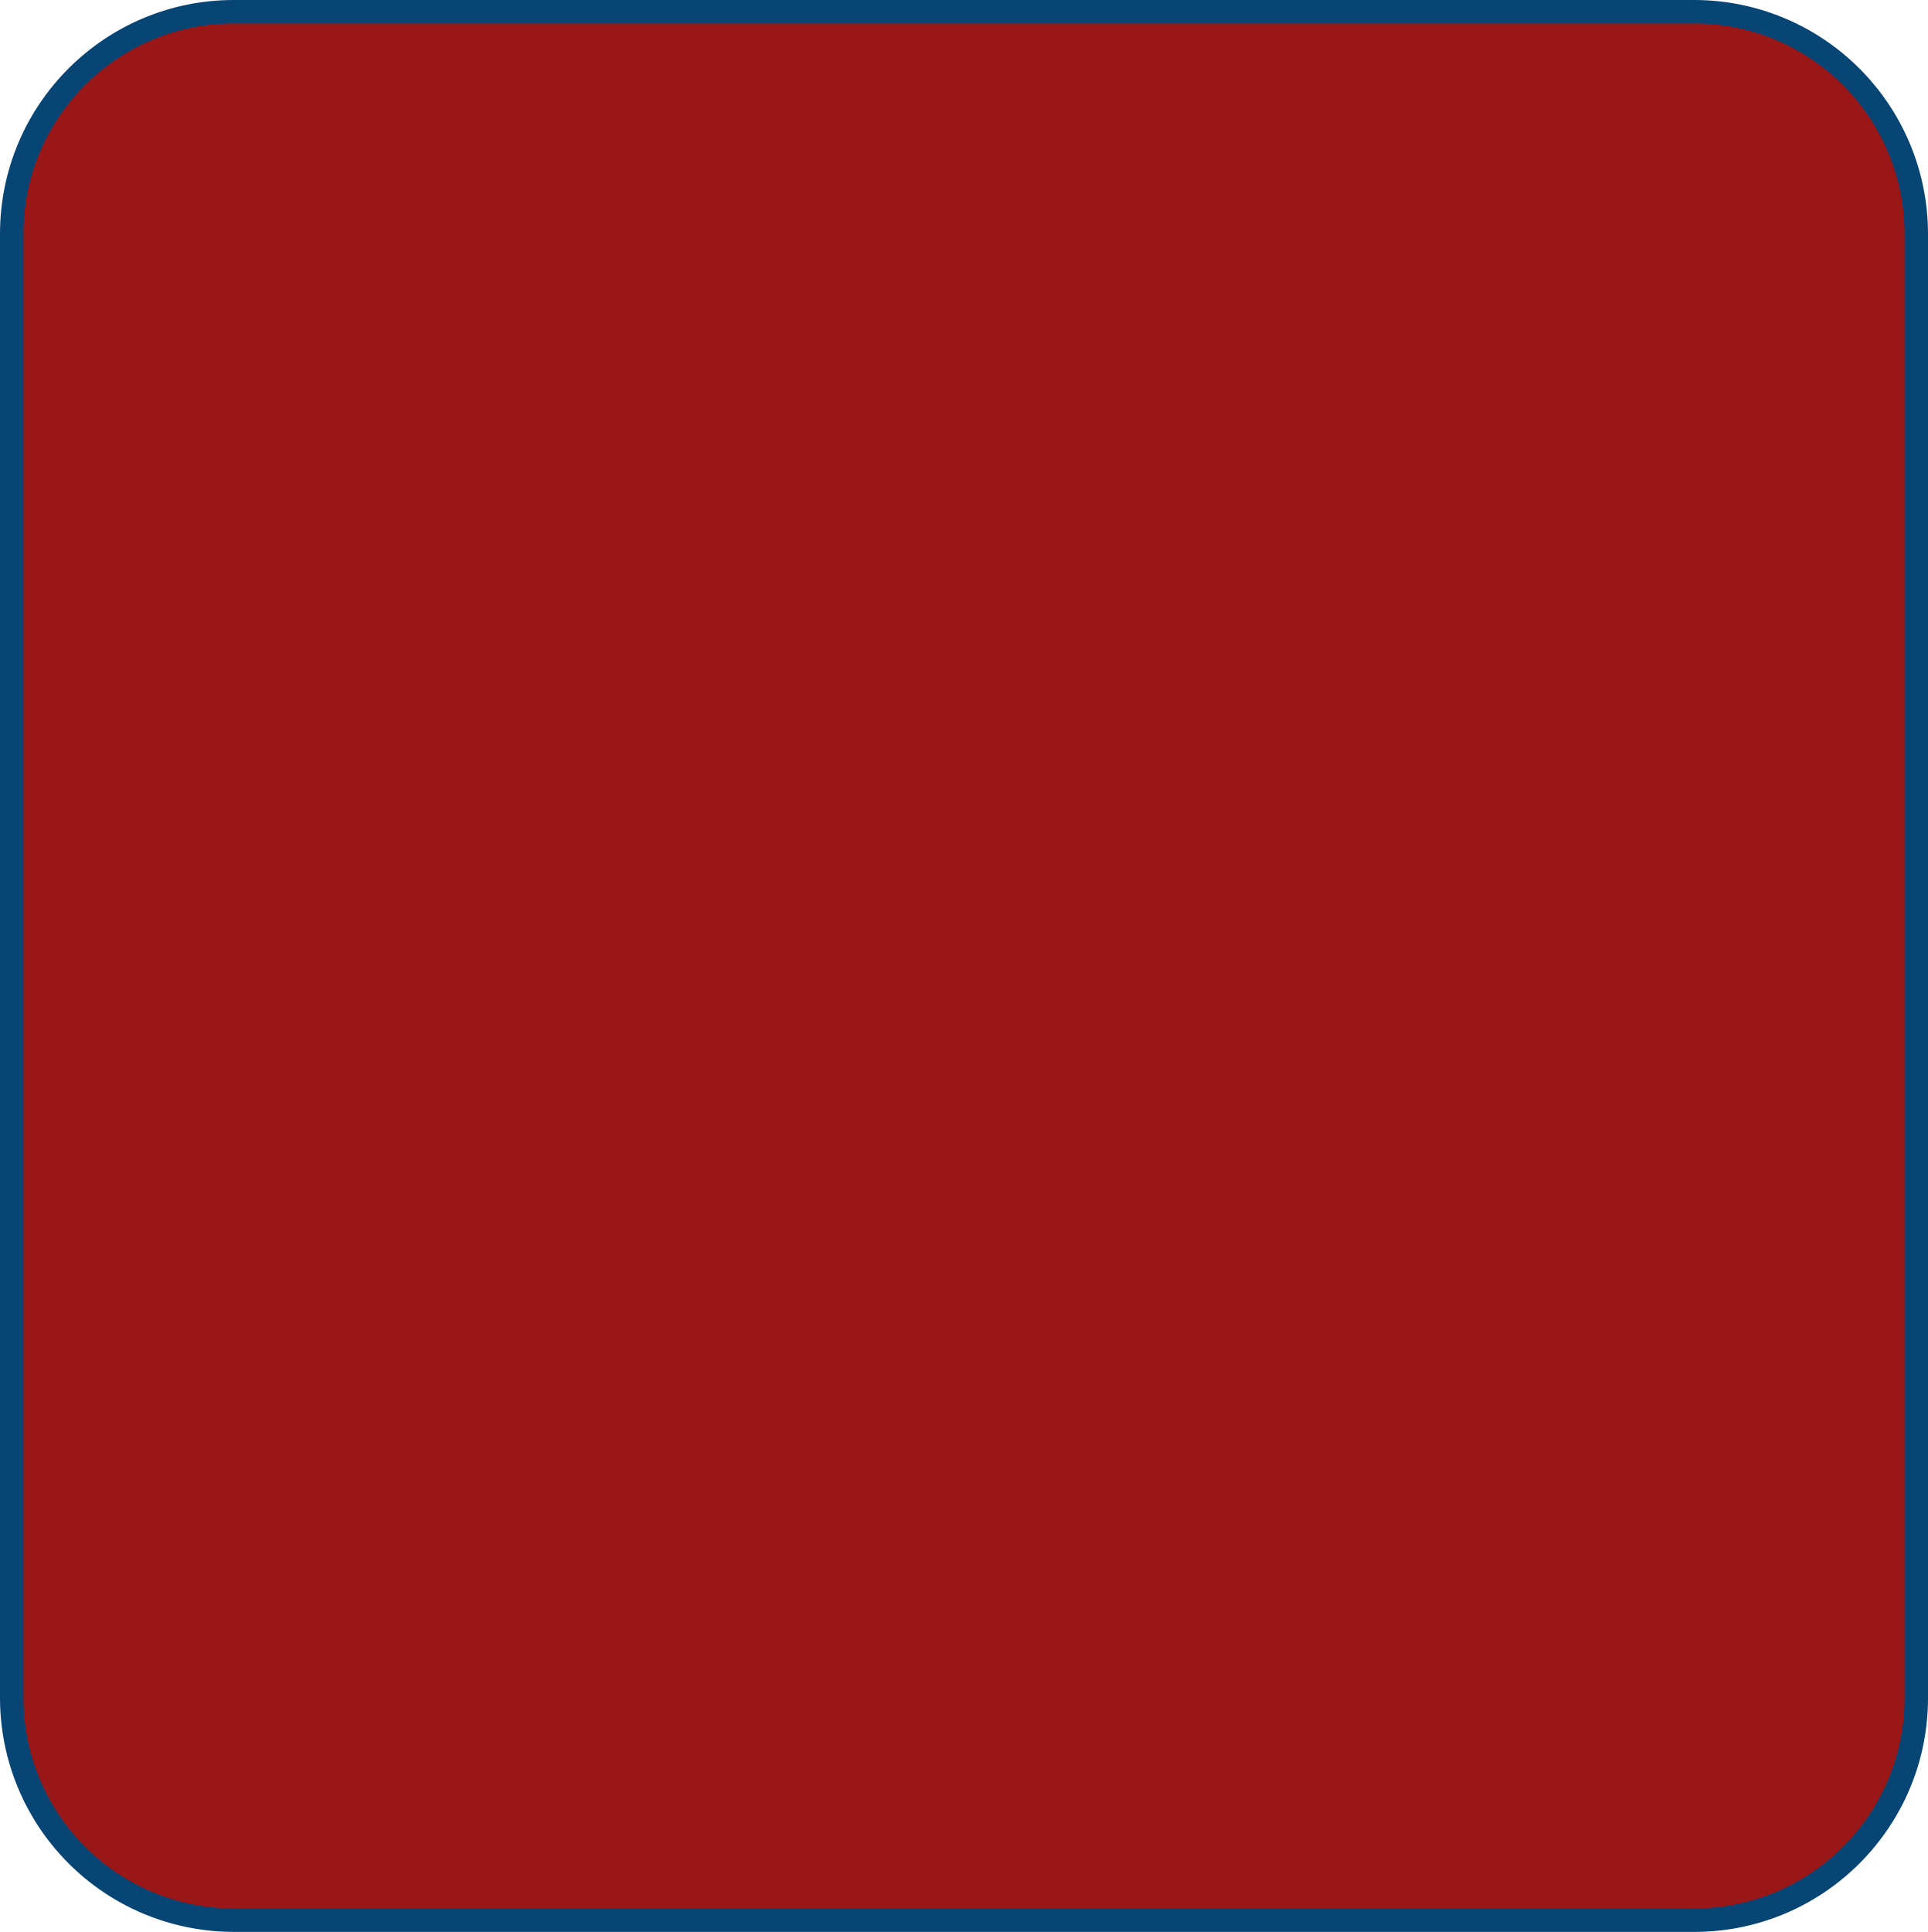 <svg version="1.1" xmlns="http://www.w3.org/2000/svg" xmlns:xlink="http://www.w3.org/1999/xlink" width="20.57" height="20.61" viewBox="0,0,20.57,20.61"><g transform="translate(-359.715,-169.695)"><g data-paper-data="{&quot;isPaintingLayer&quot;:true}" fill="#9a1717" fill-rule="nonzero" stroke="#074574" stroke-width="0.25" stroke-linecap="butt" stroke-linejoin="miter" stroke-miterlimit="10" stroke-dasharray="" stroke-dashoffset="0" style="mix-blend-mode: normal"><path d="M377.78,169.82c0.63,-0.003 1.236,0.246 1.682,0.691c0.447,0.445 0.698,1.049 0.698,1.679v15.61c0.006,1.301 -1.039,2.364 -2.34,2.38h-15.61c-0.63,0 -1.235,-0.251 -1.679,-0.698c-0.445,-0.447 -0.693,-1.052 -0.691,-1.682v-15.61c0,-1.309 1.061,-2.37 2.37,-2.37h15.61"/></g></g></svg>